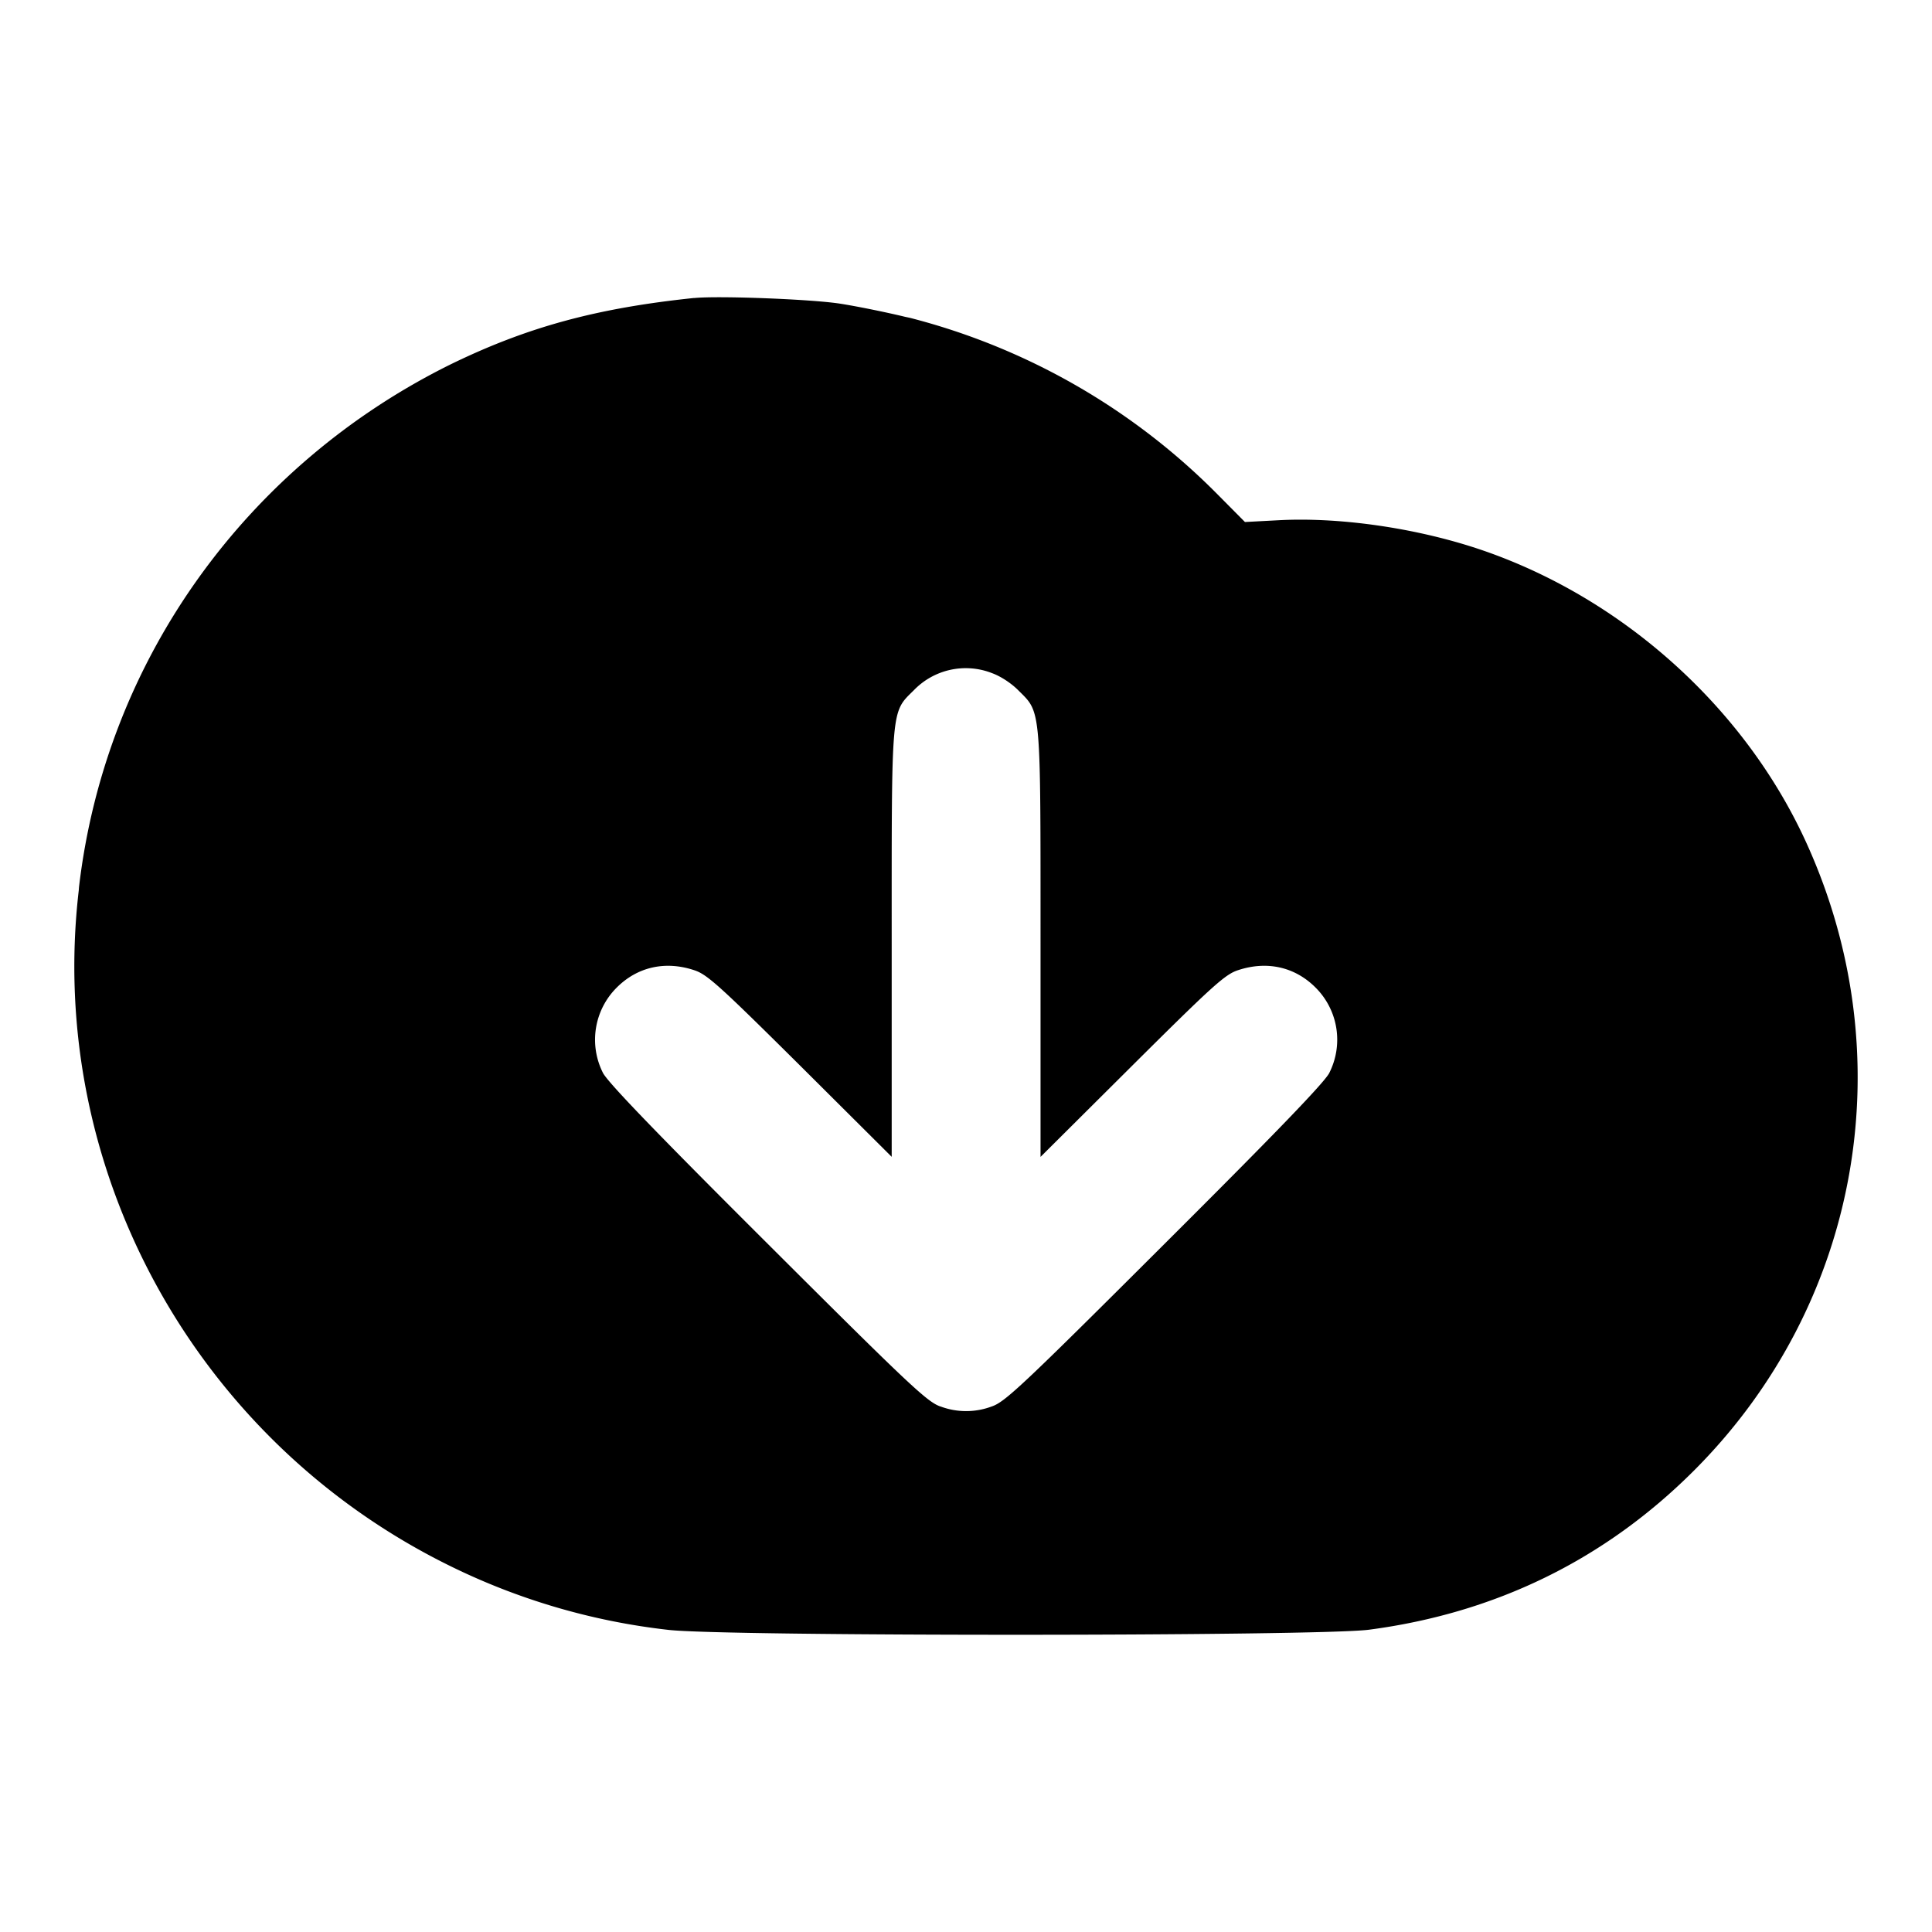 <svg xmlns="http://www.w3.org/2000/svg" width="26" height="26" fill="currentColor" class="sym sym-download-cloud-02-solid" viewBox="0 0 26 26">
  <path fill-rule="evenodd" d="M9.341 4.01c-1.314.137-2.249.392-3.28.895-2.72 1.346-4.638 3.952-4.998 7.035l-.003.042c-.439 3.754 1.573 7.413 5.001 9.094a8.9 8.9 0 0 0 2.932.858c.76.09 8.749.087 9.43-.002 1.705-.224 3.177-.944 4.376-2.144 2.243-2.244 2.83-5.594 1.49-8.49-.824-1.778-2.437-3.231-4.311-3.883-.866-.301-1.922-.459-2.77-.414l-.454.024-.366-.369a8.96 8.96 0 0 0-4.144-2.379l-.062-.013c-.264-.064-.66-.144-.88-.178-.391-.06-1.641-.108-1.96-.075m4 5.045c.115.039.264.135.361.233.31.309.3.19.3 3.418v2.862l1.23-1.224c1.084-1.078 1.252-1.231 1.426-1.288.39-.13.767-.046 1.046.234a.99.99 0 0 1 .183 1.15l.003-.005c-.061.125-.701.79-2.218 2.302-1.924 1.92-2.15 2.131-2.328 2.19a.98.98 0 0 1-.692-.002l.006.003c-.178-.06-.404-.271-2.328-2.191-1.517-1.512-2.156-2.177-2.218-2.302a.99.99 0 0 1 .186-1.145c.279-.28.656-.364 1.045-.234.174.057.342.21 1.428 1.288L12 15.568v-2.862c0-3.23-.012-3.11.3-3.419a.97.97 0 0 1 1.046-.23z"/>
</svg>